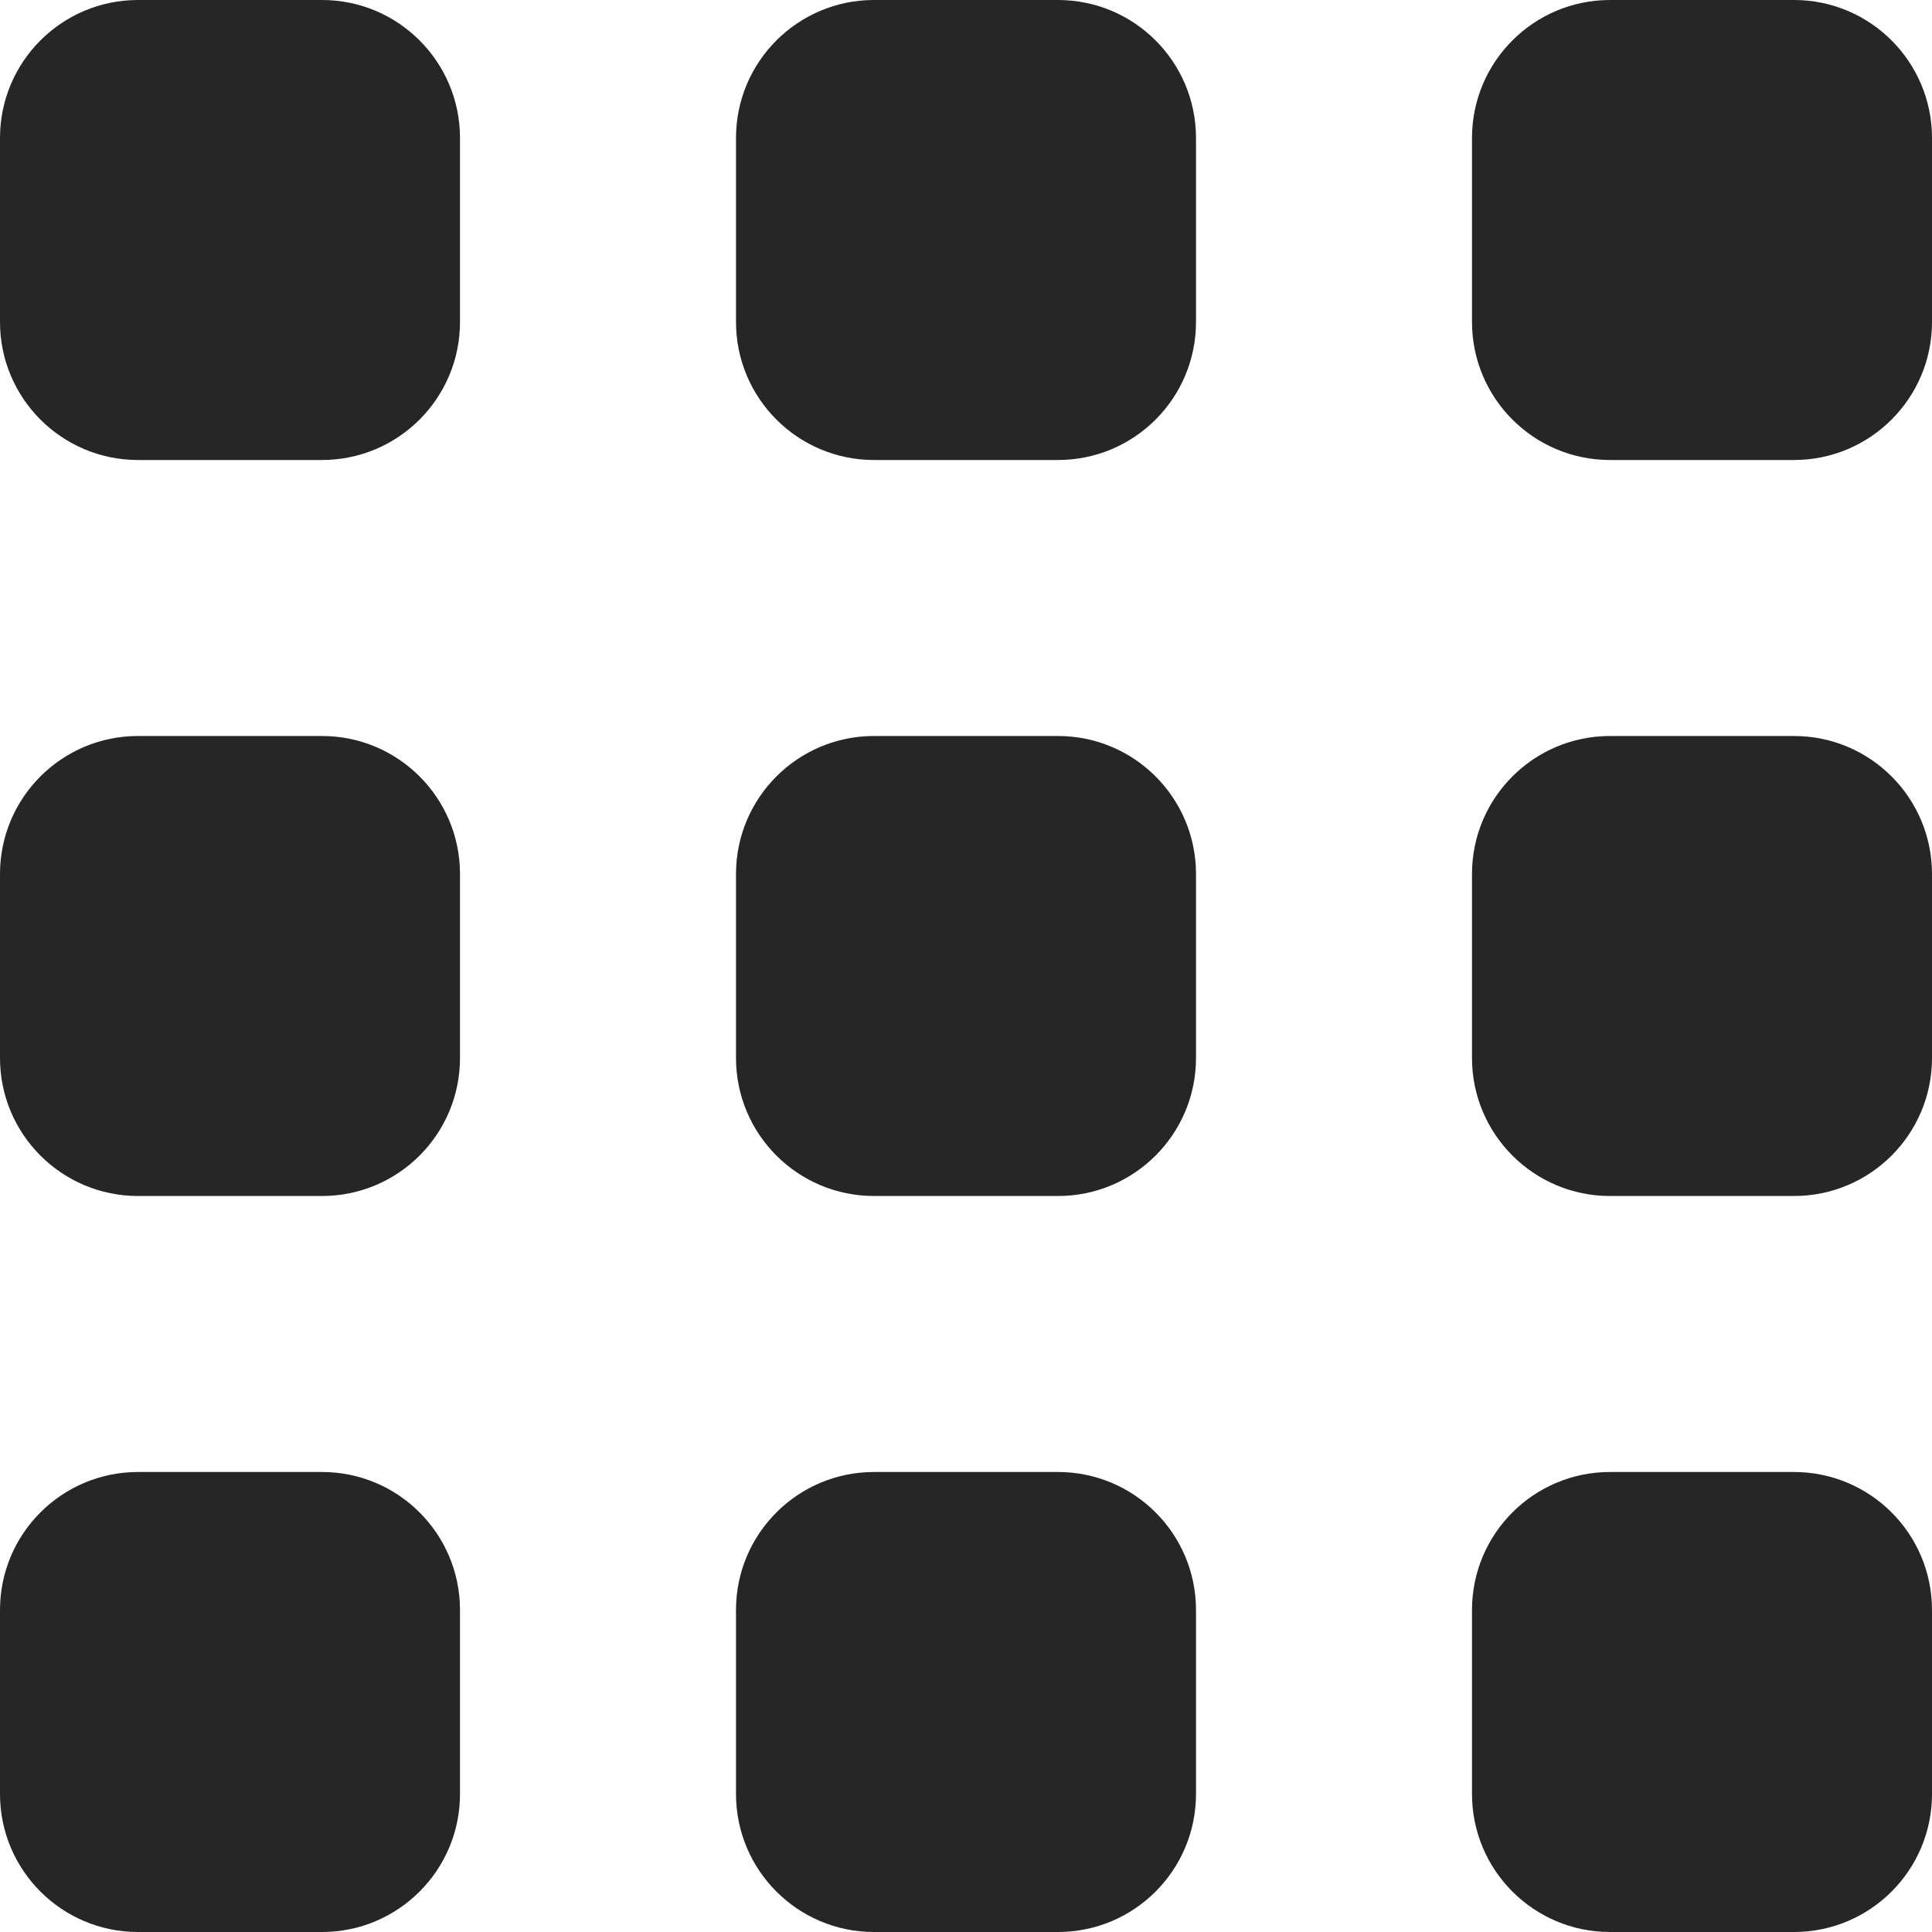 <svg xmlns="http://www.w3.org/2000/svg" xmlns:xlink="http://www.w3.org/1999/xlink" width="210" height="210" version="1.1" viewBox="0 0 210 210"><title>rearrange</title><g id="Page-1" fill="none" fill-rule="evenodd" stroke="none" stroke-width="1"><g id="rearrange" fill="#262626" fill-rule="nonzero"><path id="XMLID_17_" d="M195,0 L175,0 C166.716,0 160,6.716 160,15 L160,35 C160,43.284 166.716,50 175,50 L195,50 C203.284,50 210,43.284 210,35 L210,15 C210,6.716 203.284,0 195,0 Z"/><path id="XMLID_18_" d="M115,0 L95,0 C86.716,0 80,6.716 80,15 L80,35 C80,43.284 86.716,50 95,50 L115,50 C123.284,50 130,43.284 130,35 L130,15 C130,6.716 123.284,0 115,0 Z"/><path id="XMLID_19_" d="M35,0 L15,0 C6.716,0 0,6.716 0,15 L0,35 C0,43.284 6.716,50 15,50 L35,50 C43.284,50 50,43.284 50,35 L50,15 C50,6.716 43.284,0 35,0 Z"/><path id="XMLID_20_" d="M195,160 L175,160 C166.716,160 160,166.716 160,175 L160,195 C160,203.284 166.716,210 175,210 L195,210 C203.284,210 210,203.284 210,195 L210,175 C210,166.716 203.284,160 195,160 Z"/><path id="XMLID_21_" d="M115,160 L95,160 C86.716,160 80,166.716 80,175 L80,195 C80,203.284 86.716,210 95,210 L115,210 C123.284,210 130,203.284 130,195 L130,175 C130,166.716 123.284,160 115,160 Z"/><path id="XMLID_22_" d="M35,160 L15,160 C6.716,160 0,166.716 0,175 L0,195 C0,203.284 6.716,210 15,210 L35,210 C43.284,210 50,203.284 50,195 L50,175 C50,166.716 43.284,160 35,160 Z"/><path id="XMLID_23_" d="M195,80 L175,80 C166.716,80 160,86.716 160,95 L160,115 C160,123.284 166.716,130 175,130 L195,130 C203.284,130 210,123.284 210,115 L210,95 C210,86.716 203.284,80 195,80 Z"/><path id="XMLID_24_" d="M115,80 L95,80 C86.716,80 80,86.716 80,95 L80,115 C80,123.284 86.716,130 95,130 L115,130 C123.284,130 130,123.284 130,115 L130,95 C130,86.716 123.284,80 115,80 Z"/><path id="XMLID_25_" d="M35,80 L15,80 C6.716,80 0,86.716 0,95 L0,115 C0,123.284 6.716,130 15,130 L35,130 C43.284,130 50,123.284 50,115 L50,95 C50,86.716 43.284,80 35,80 Z"/></g></g></svg>